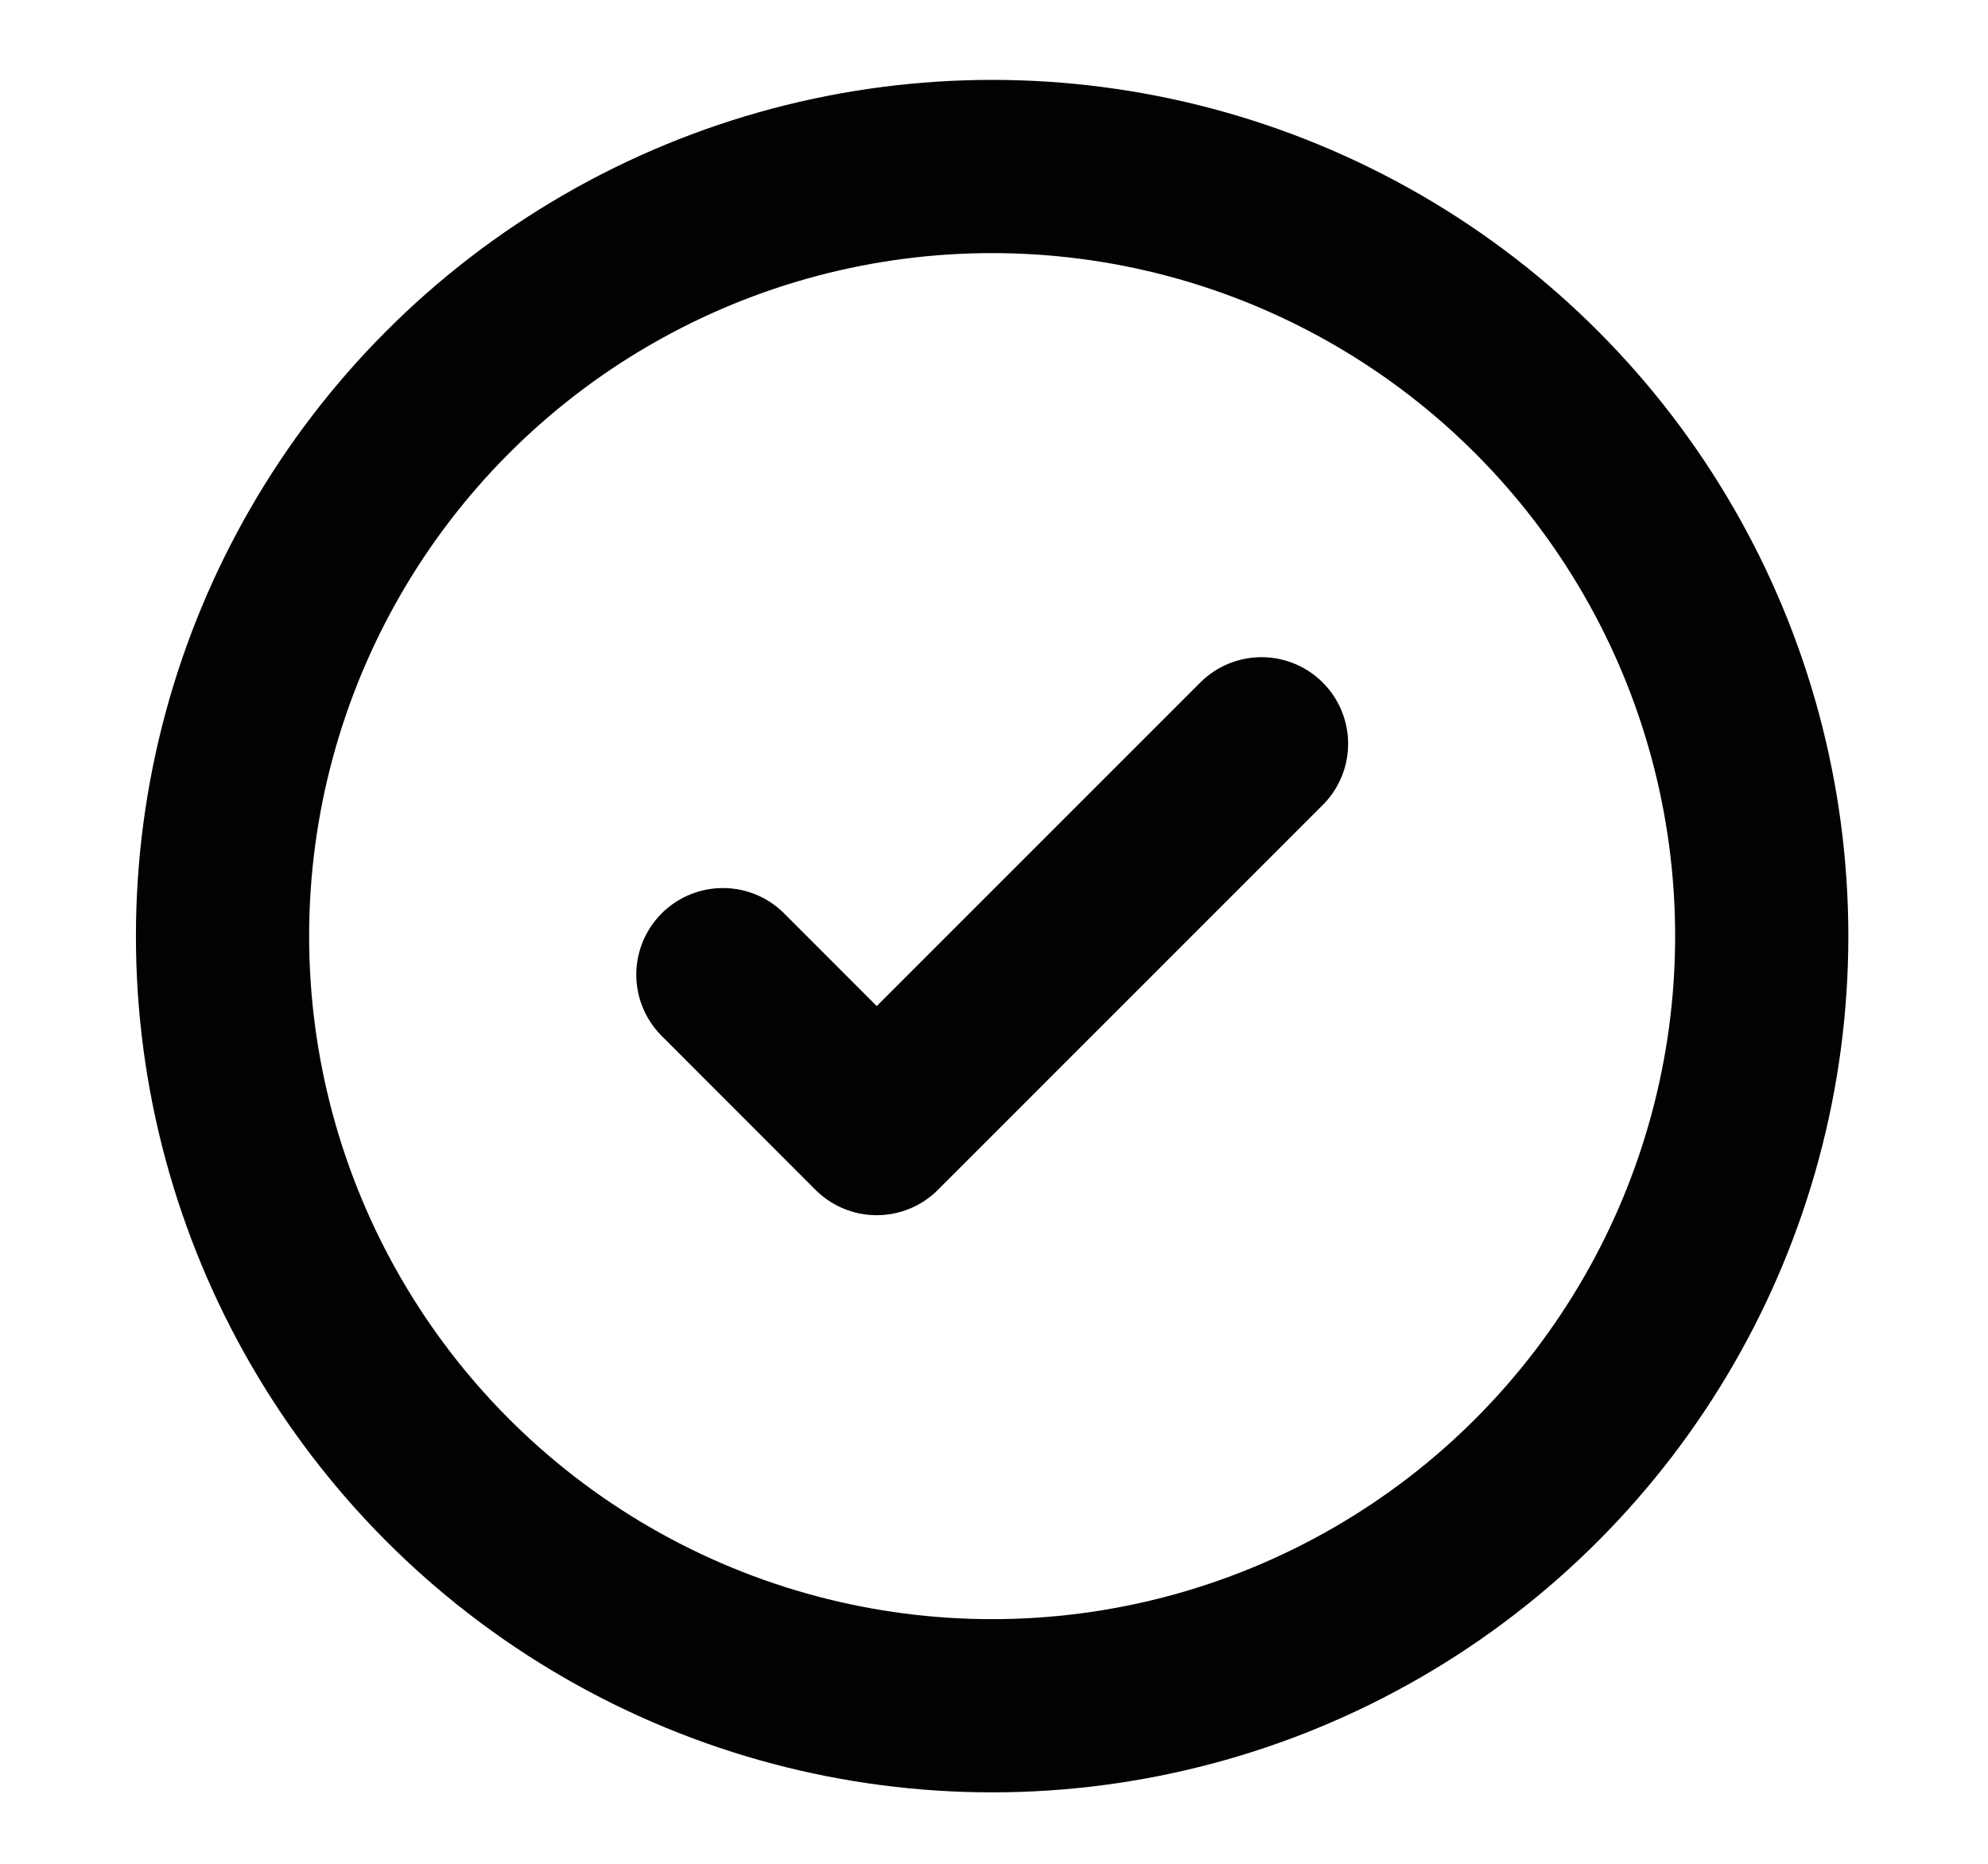 <svg width="16" height="15" viewBox="0 0 16 15" fill="none" xmlns="http://www.w3.org/2000/svg">
<g clip-path="url(#clip0_3_510)">
<circle cx="7.985" cy="7.534" r="6.194" stroke="#020203" stroke-width="1.394"/>
<path d="M5.818 7.844L7.056 9.083L10.153 5.986" stroke="#020203" stroke-width="1.394" stroke-linecap="round" stroke-linejoin="round"/>
</g>
<defs>
<clipPath id="clip0_3_510">
<rect width="14.865" height="14.865" fill="white" transform="translate(0.553 0.102)"/>
</clipPath>
</defs>
</svg>
